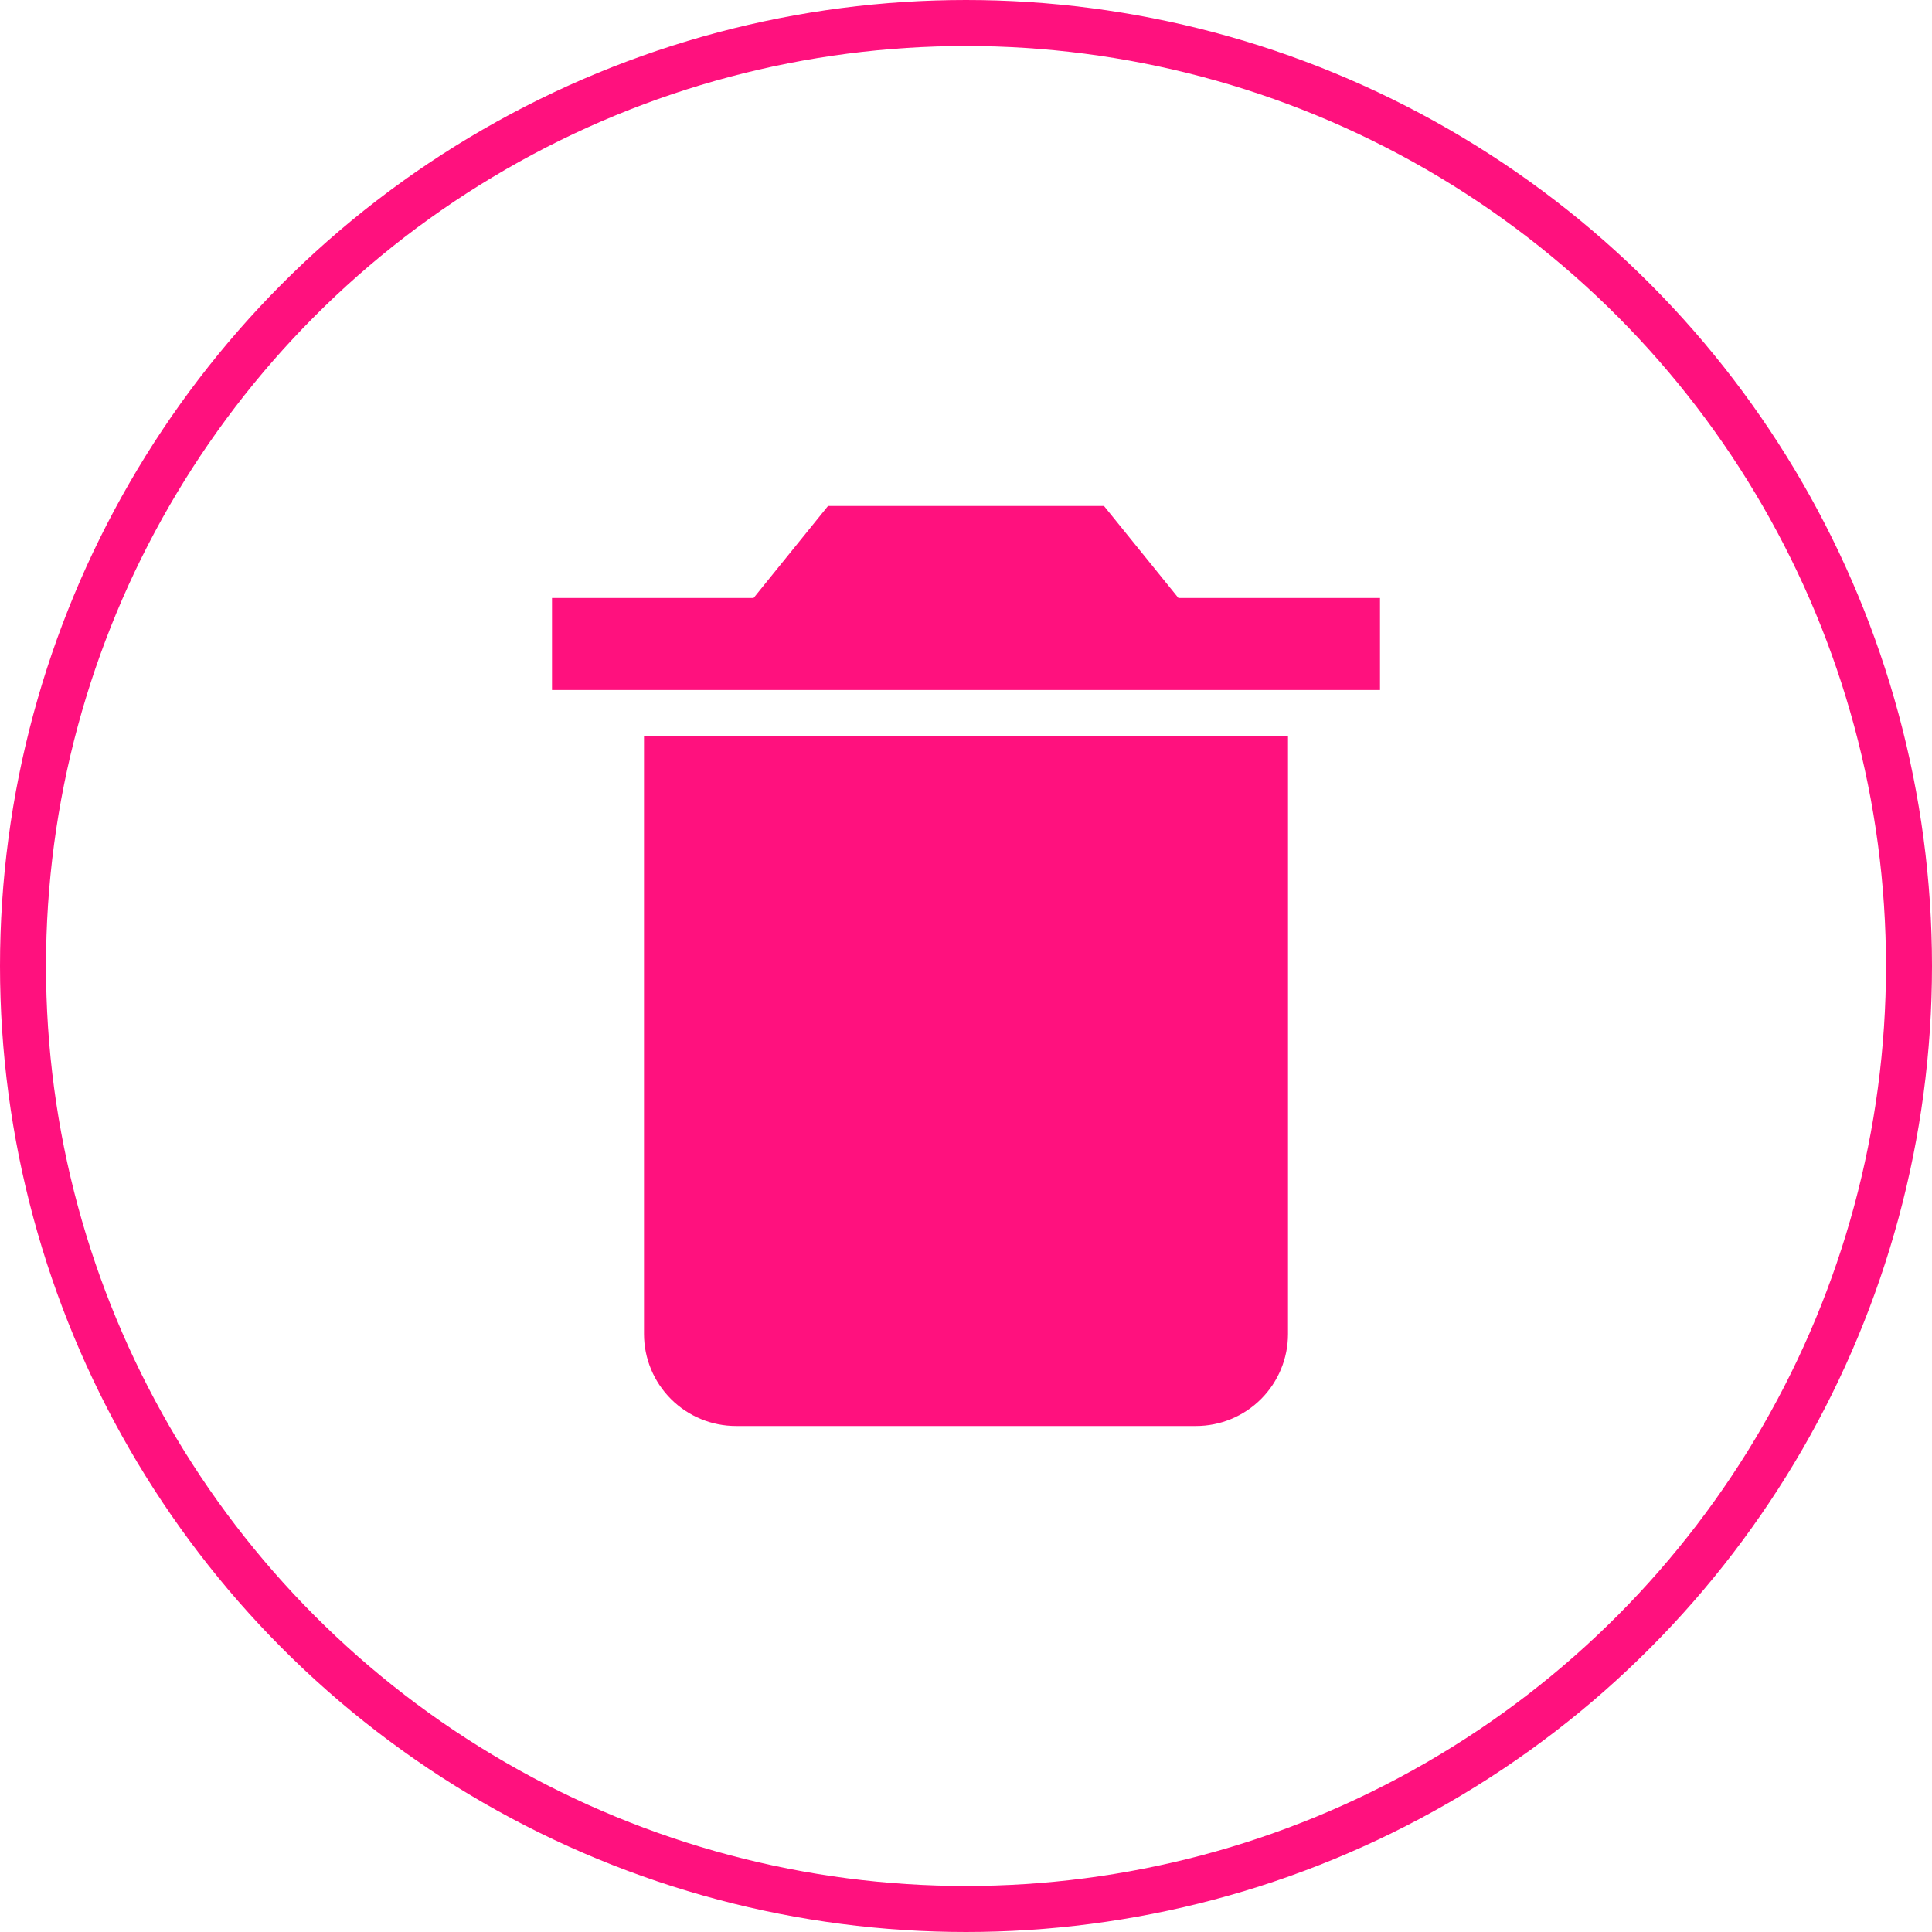 <svg width="42" height="42" viewBox="0 0 42 42" fill="none" xmlns="http://www.w3.org/2000/svg">
<path d="M15 16H14V29C14 29.53 14.211 30.039 14.586 30.414C14.961 30.789 15.47 31 16 31H26C26.53 31 27.039 30.789 27.414 30.414C27.789 30.039 28 29.53 28 29V16H15ZM25.618 13L24 11H18L16.382 13H12V15H30V13H25.618Z" fill="#FF117E"/>
<circle cx="21" cy="21" r="20.5" stroke="#FF117E"/>
</svg>
